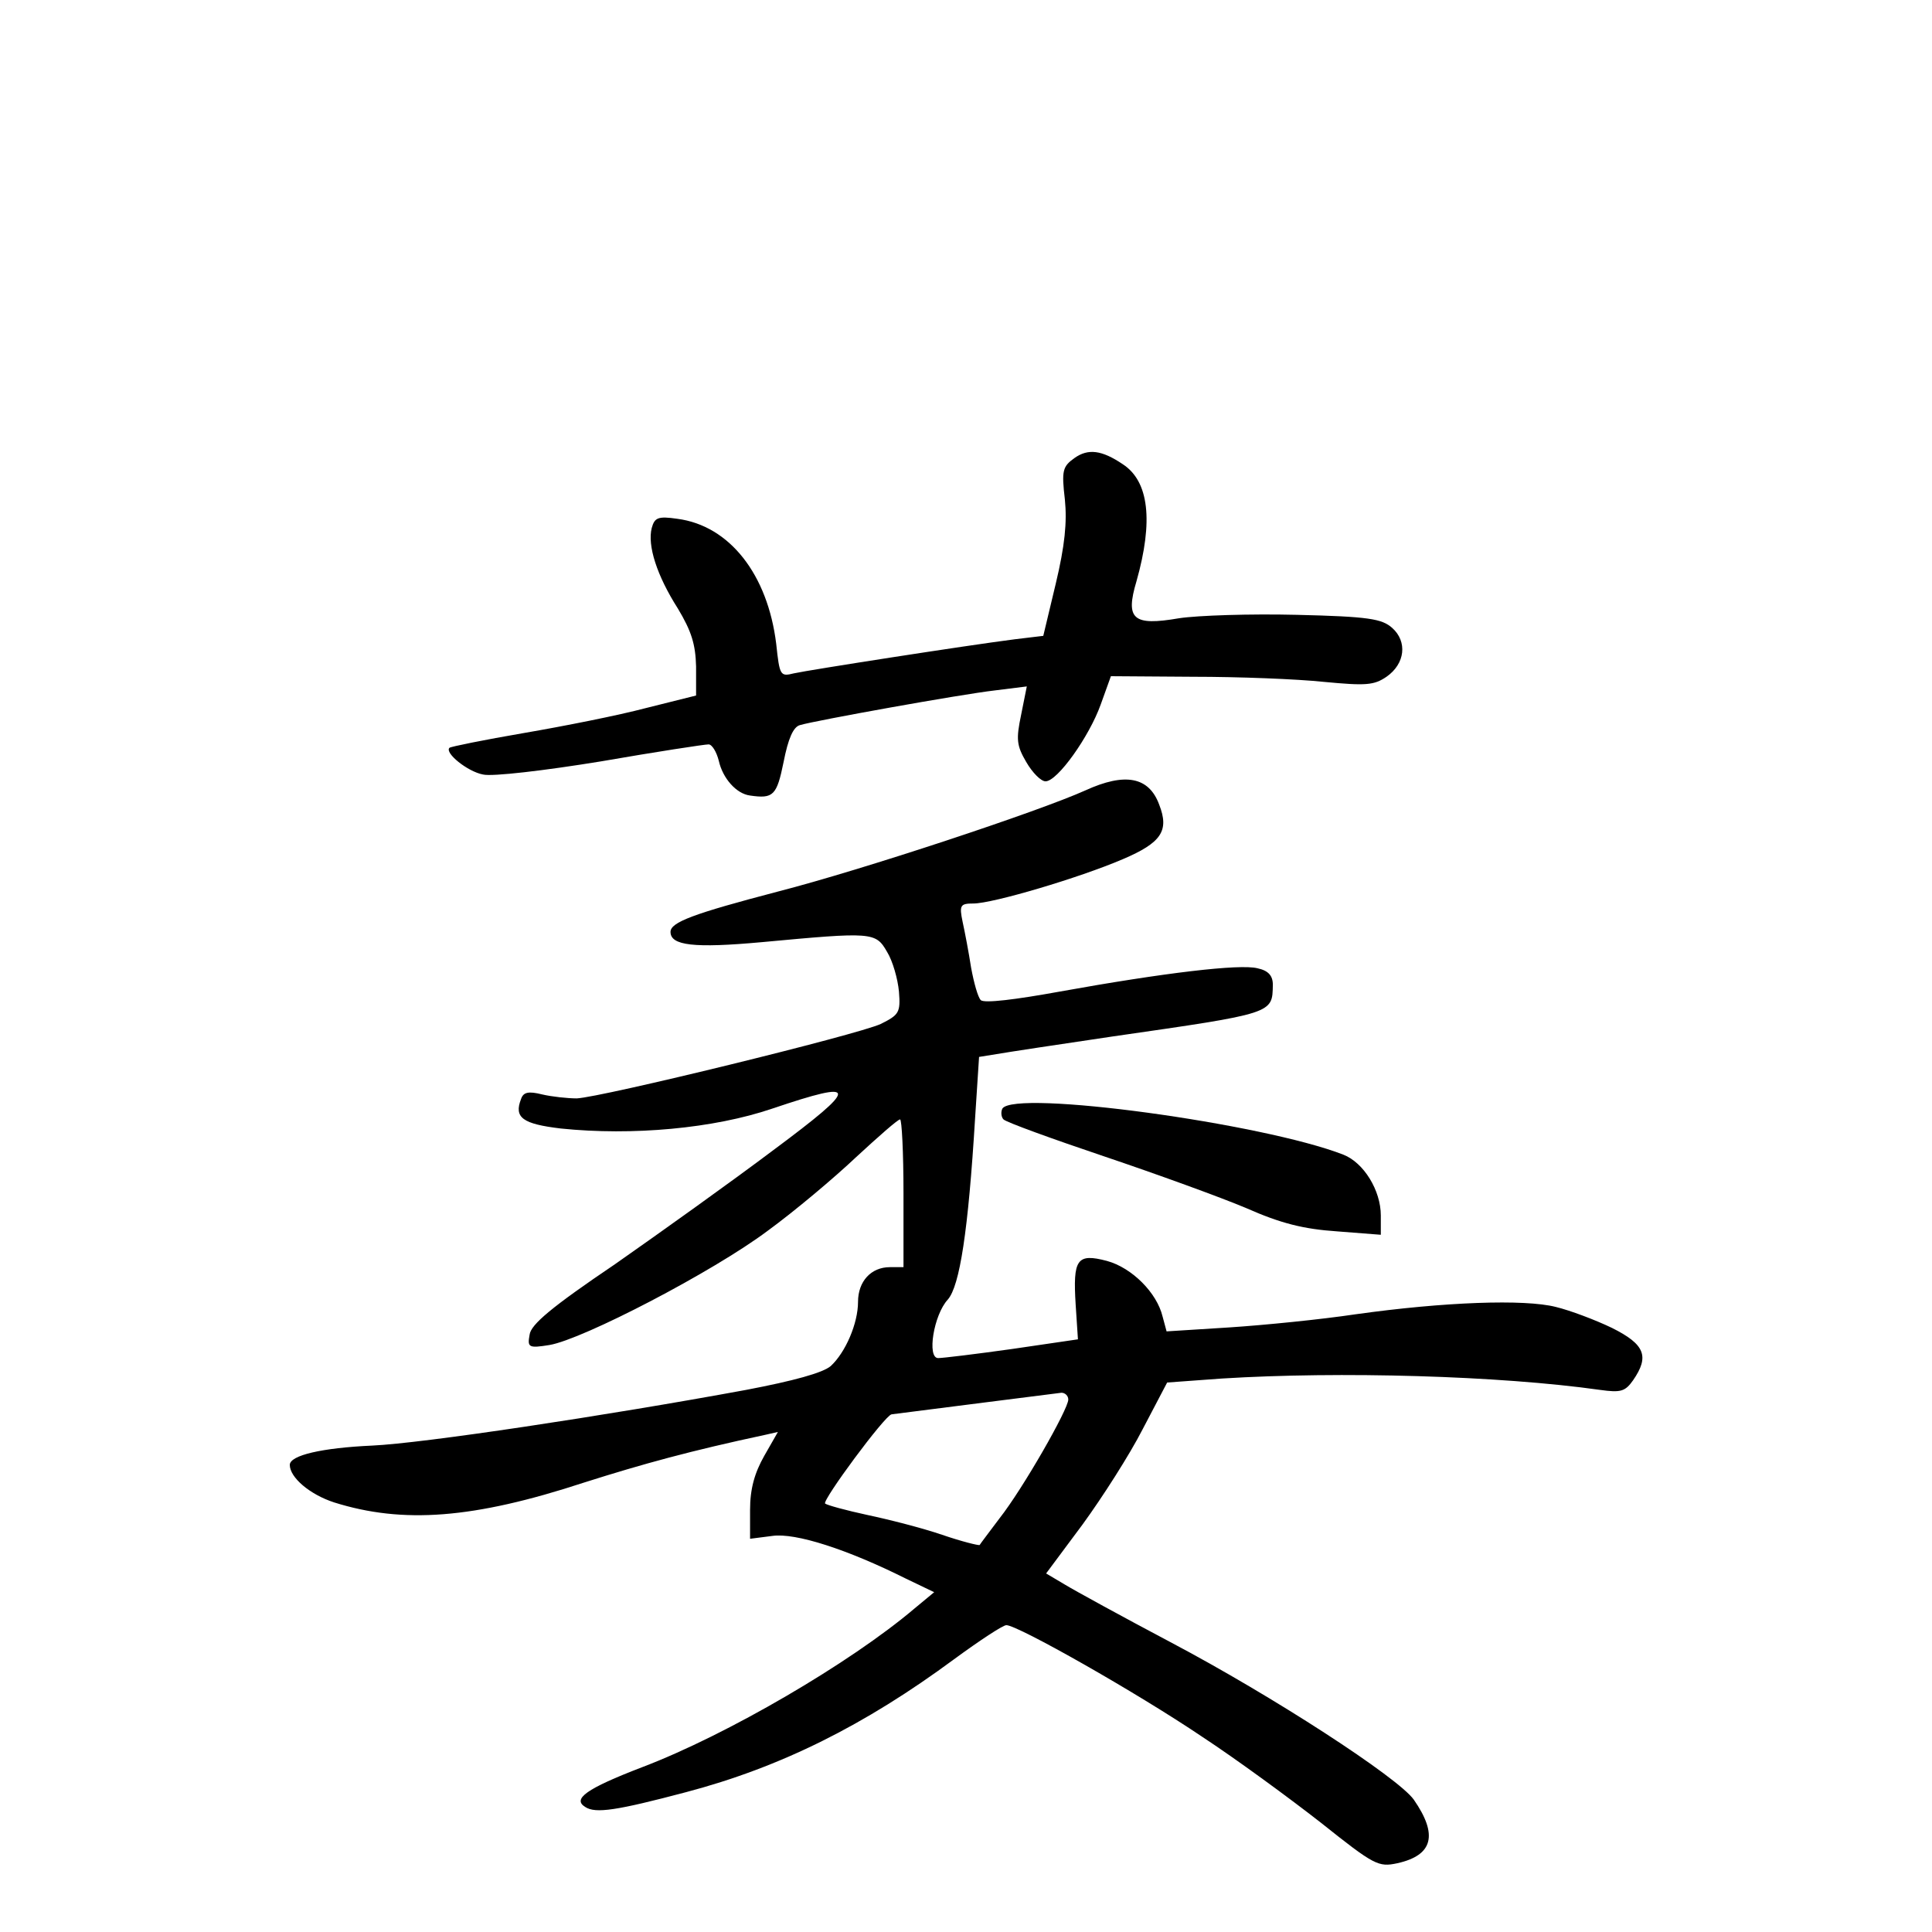 <?xml version="1.0" standalone="no"?>
<!DOCTYPE svg PUBLIC "-//W3C//DTD SVG 20010904//EN"
 "http://www.w3.org/TR/2001/REC-SVG-20010904/DTD/svg10.dtd">
<svg version="1.0" xmlns="http://www.w3.org/2000/svg"
 width="340pt" height="340pt" viewBox="0 0 340 340"
 preserveAspectRatio="xMidYMid meet">
<g transform="translate(0,340) scale(0.1,-0.1)"
fill="#000000" stroke="none">
<path d="M1891 2594 c-21 -15 -23 -22 -17 -73 4 -40 0 -81 -16 -148 l-22 -92
-50 -6 c-86 -11 -362 -54 -389 -60 -24 -6 -25 -4 -31 52 -15 122 -82 208 -174
220 -34 5 -40 2 -45 -16 -8 -31 9 -84 46 -142 24 -40 31 -63 32 -102 l0 -51
-88 -22 c-49 -13 -145 -32 -215 -44 -70 -12 -129 -24 -131 -26 -9 -9 32 -42
59 -47 16 -4 109 7 207 23 98 17 183 30 190 30 6 0 14 -13 18 -29 7 -31 31
-58 55 -61 41 -6 47 0 59 59 8 41 17 62 29 65 27 8 282 54 343 61 l56 7 -10
-50 c-9 -43 -8 -54 9 -83 11 -19 26 -34 34 -34 21 0 77 79 97 135 l18 50 145
-1 c80 0 183 -4 230 -9 74 -7 88 -6 110 9 33 23 37 62 10 86 -18 16 -41 20
-168 23 -81 2 -174 -1 -207 -6 -81 -14 -95 -2 -75 65 30 106 22 176 -24 206
-37 25 -61 28 -85 11z"/>
<path d="M1910 2009 c-82 -37 -393 -140 -541 -178 -149 -39 -189 -54 -189 -71
0 -24 41 -29 161 -18 194 18 200 18 220 -17 10 -16 19 -48 21 -70 3 -37 0 -41
-32 -57 -41 -19 -491 -129 -535 -131 -16 0 -44 3 -61 7 -24 6 -33 4 -37 -8
-13 -33 3 -44 70 -52 126 -13 269 0 372 35 154 52 154 40 2 -73 -73 -55 -199
-145 -279 -201 -111 -75 -148 -106 -150 -124 -4 -22 -2 -24 35 -18 59 10 288
129 384 201 48 35 118 94 156 130 39 36 73 66 77 66 3 0 6 -58 6 -130 l0 -130
-24 0 c-33 0 -56 -25 -56 -61 0 -38 -22 -89 -48 -113 -14 -12 -65 -26 -149
-42 -250 -46 -569 -94 -658 -98 -88 -4 -145 -17 -145 -34 0 -22 35 -52 78 -66
121 -38 245 -29 440 35 104 33 188 56 319 84 l22 5 -24 -42 c-17 -30 -25 -58
-25 -95 l0 -51 39 5 c41 6 133 -24 235 -75 l50 -24 -35 -29 c-112 -95 -329
-222 -479 -279 -99 -38 -123 -56 -100 -70 18 -12 56 -6 177 26 167 44 315 118
472 234 45 33 86 60 92 60 20 0 230 -119 344 -196 61 -40 155 -109 210 -152
94 -75 101 -78 134 -71 63 14 72 50 29 112 -28 39 -248 182 -428 277 -85 45
-169 91 -187 102 l-32 19 64 86 c35 48 83 123 106 168 l43 82 96 7 c208 13
489 5 666 -20 36 -5 44 -3 58 17 29 42 21 63 -37 92 -29 14 -74 31 -99 37 -55
14 -196 9 -353 -13 -60 -9 -160 -19 -221 -23 l-111 -7 -7 26 c-10 42 -54 86
-98 98 -53 14 -60 3 -55 -77 l4 -61 -116 -17 c-64 -9 -122 -16 -130 -16 -20 0
-8 76 17 103 21 24 36 121 48 319 l7 108 31 5 c17 3 109 17 204 31 285 41 281
40 282 91 0 16 -8 25 -27 29 -31 8 -165 -8 -348 -41 -77 -14 -133 -21 -139
-15 -5 5 -12 30 -17 57 -4 26 -11 63 -15 81 -6 29 -4 32 19 32 34 0 186 45
263 78 68 29 82 50 64 96 -18 49 -60 57 -130 25z m-30 -1072 c0 -17 -80 -157
-121 -209 -18 -24 -34 -45 -35 -47 -2 -1 -31 6 -66 18 -35 12 -94 27 -132 35
-37 8 -70 17 -74 20 -5 6 105 155 117 157 64 8 289 37 299 38 6 0 12 -5 12
-12z"/>
<path d="M1764 1449 c-3 -6 -2 -15 2 -19 5 -5 85 -34 177 -65 92 -31 205 -72
250 -91 61 -27 101 -37 160 -41 l77 -6 0 34 c0 44 -30 93 -66 107 -141 55
-579 115 -600 81z"/>
</g>
</svg>
